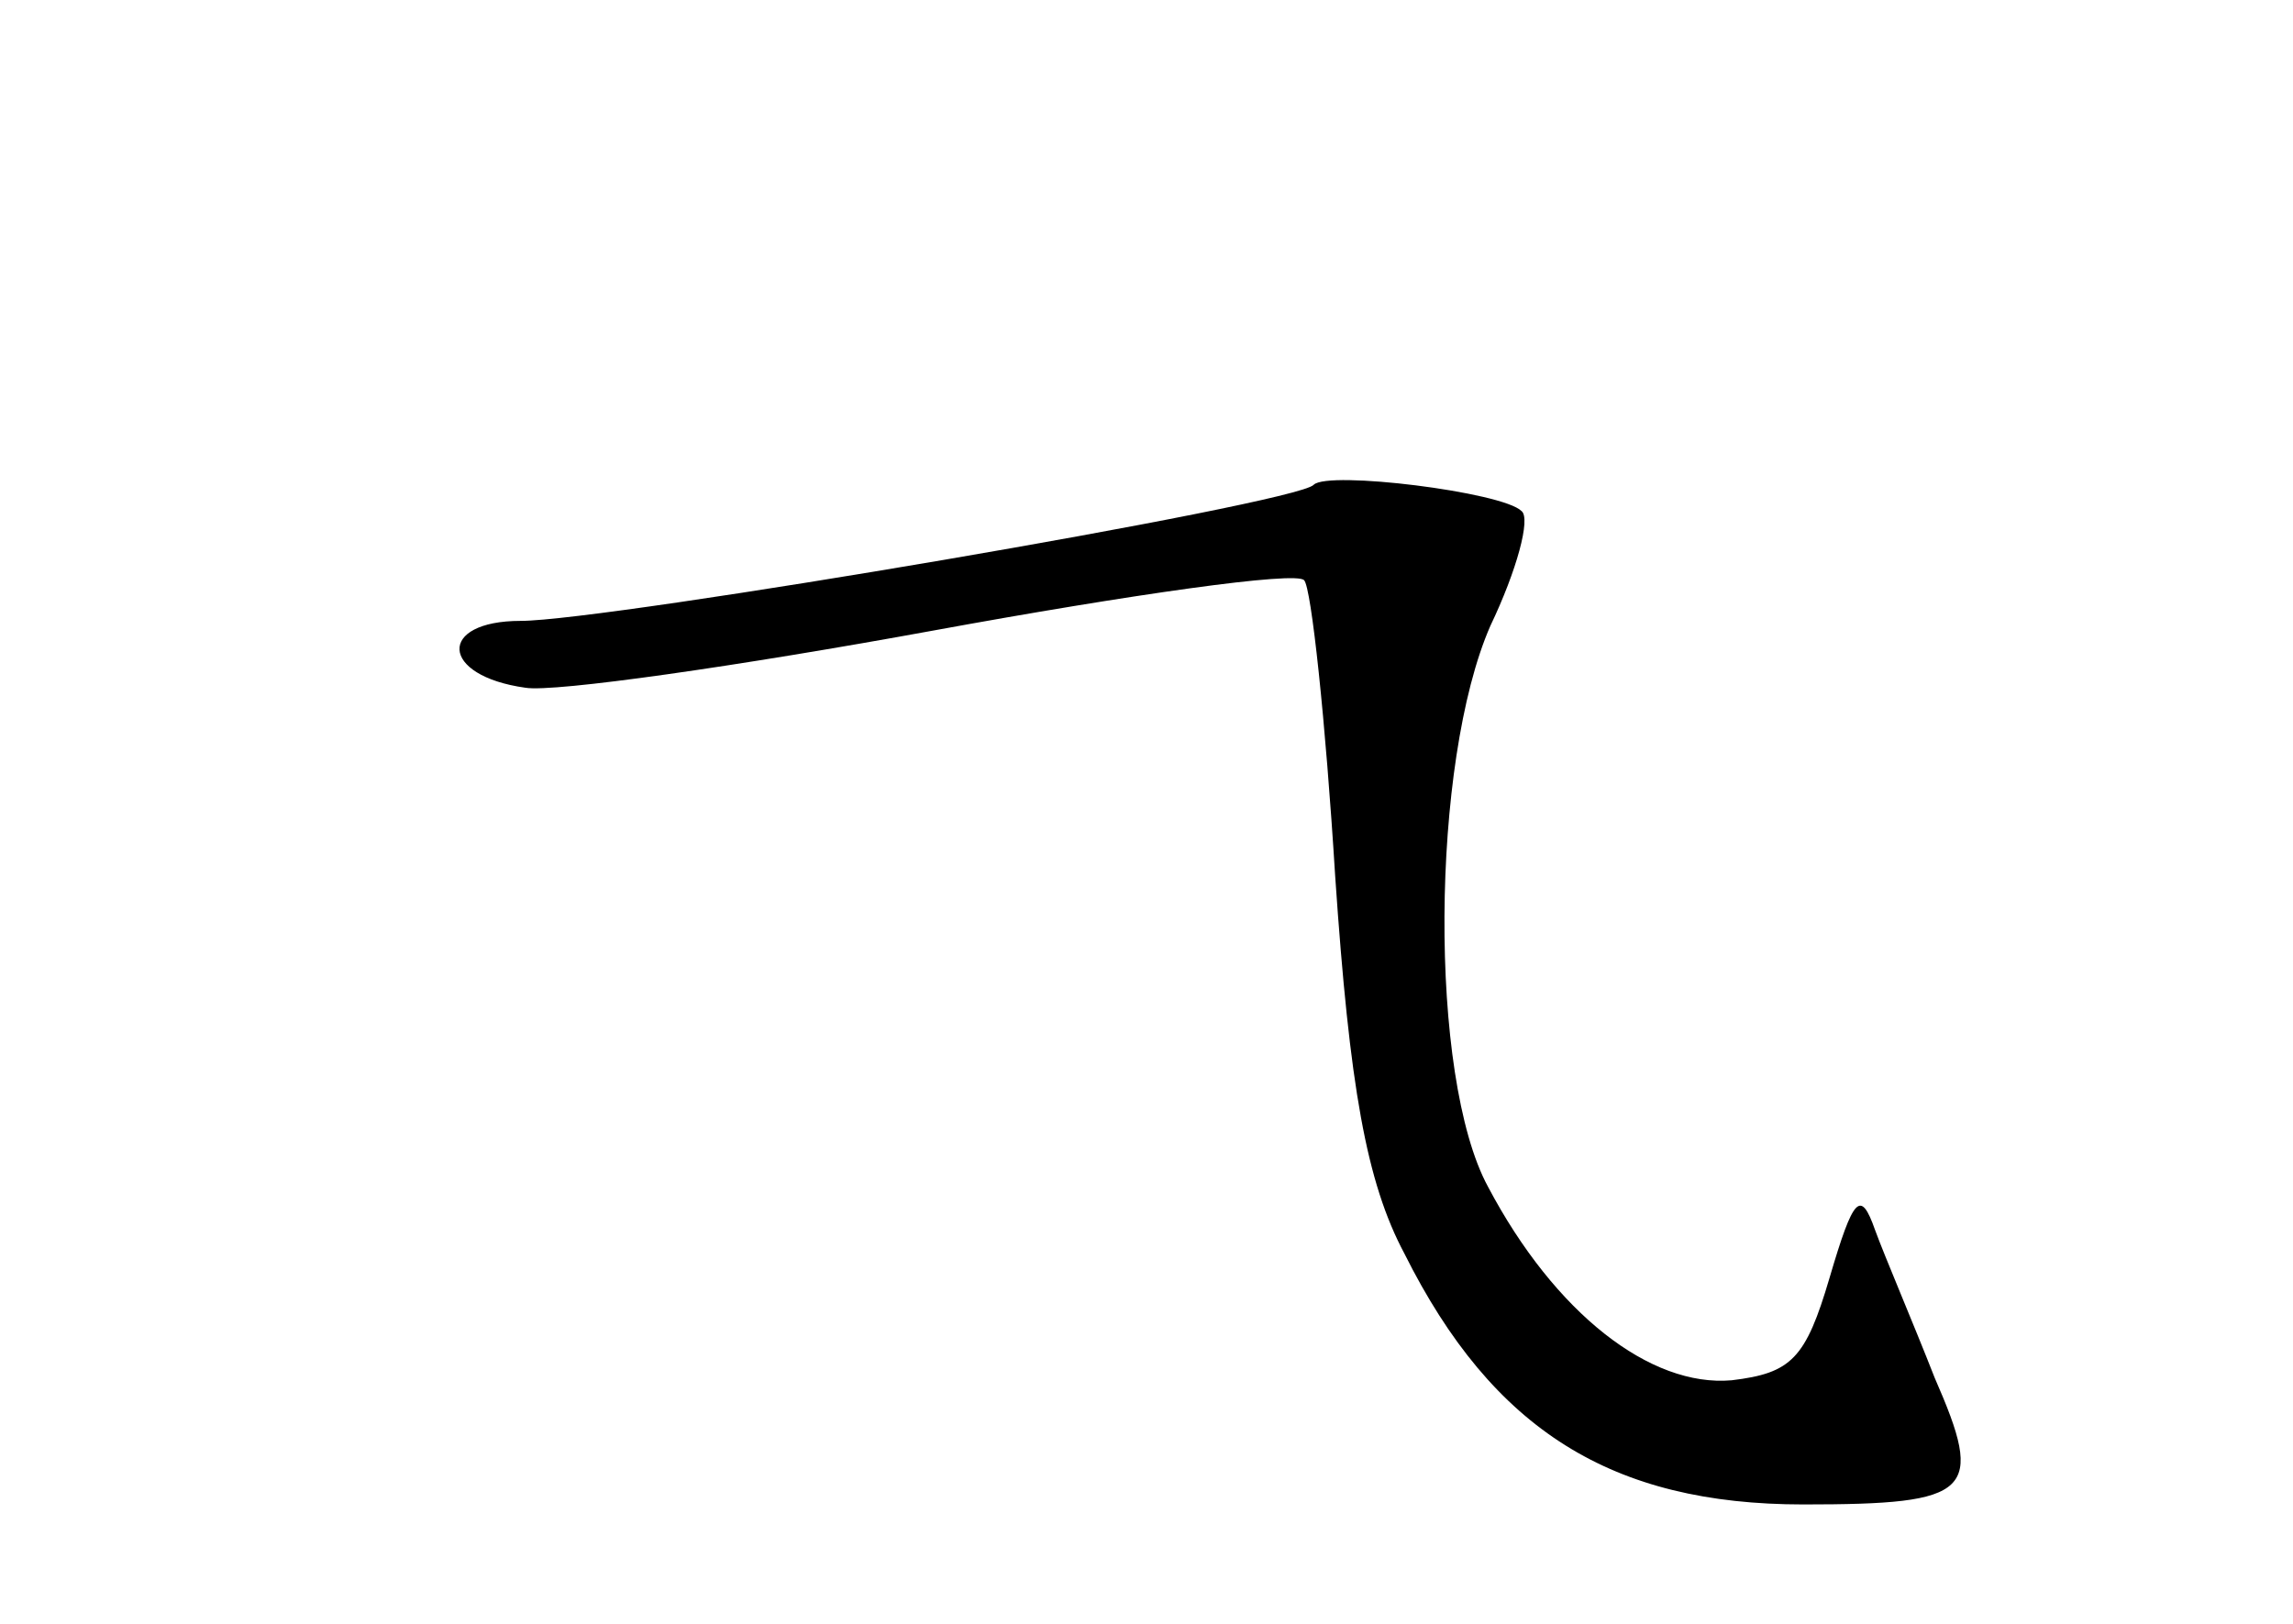 <?xml version="1.0" standalone="no"?>
<!DOCTYPE svg PUBLIC "-//W3C//DTD SVG 20010904//EN"
 "http://www.w3.org/TR/2001/REC-SVG-20010904/DTD/svg10.dtd">
<svg version="1.0" xmlns="http://www.w3.org/2000/svg"
 width="96pt" height="68pt" viewBox="0 0 96 68"
 preserveAspectRatio="xMidYMid meet">
<g transform="translate(0,68) scale(0.1,-0.1)"
fill="#000000" stroke="none">
<path d="M550 477 c-7 -8 -296 -57 -332 -57 -35 0 -34 -23 2 -28 12 -2 89 9
171 24 82 15 152 25 155 21 3 -3 9 -59 13 -124 6 -88 13 -128 29 -158 37 -74
87 -105 167 -105 71 0 76 5 55 53 -9 23 -21 51 -25 62 -6 17 -9 14 -19 -20
-10 -34 -16 -40 -41 -43 -34 -3 -74 28 -102 81 -25 46 -24 178 1 235 11 23 17
45 13 48 -8 8 -81 17 -87 11z"/>
</g>
</svg>
